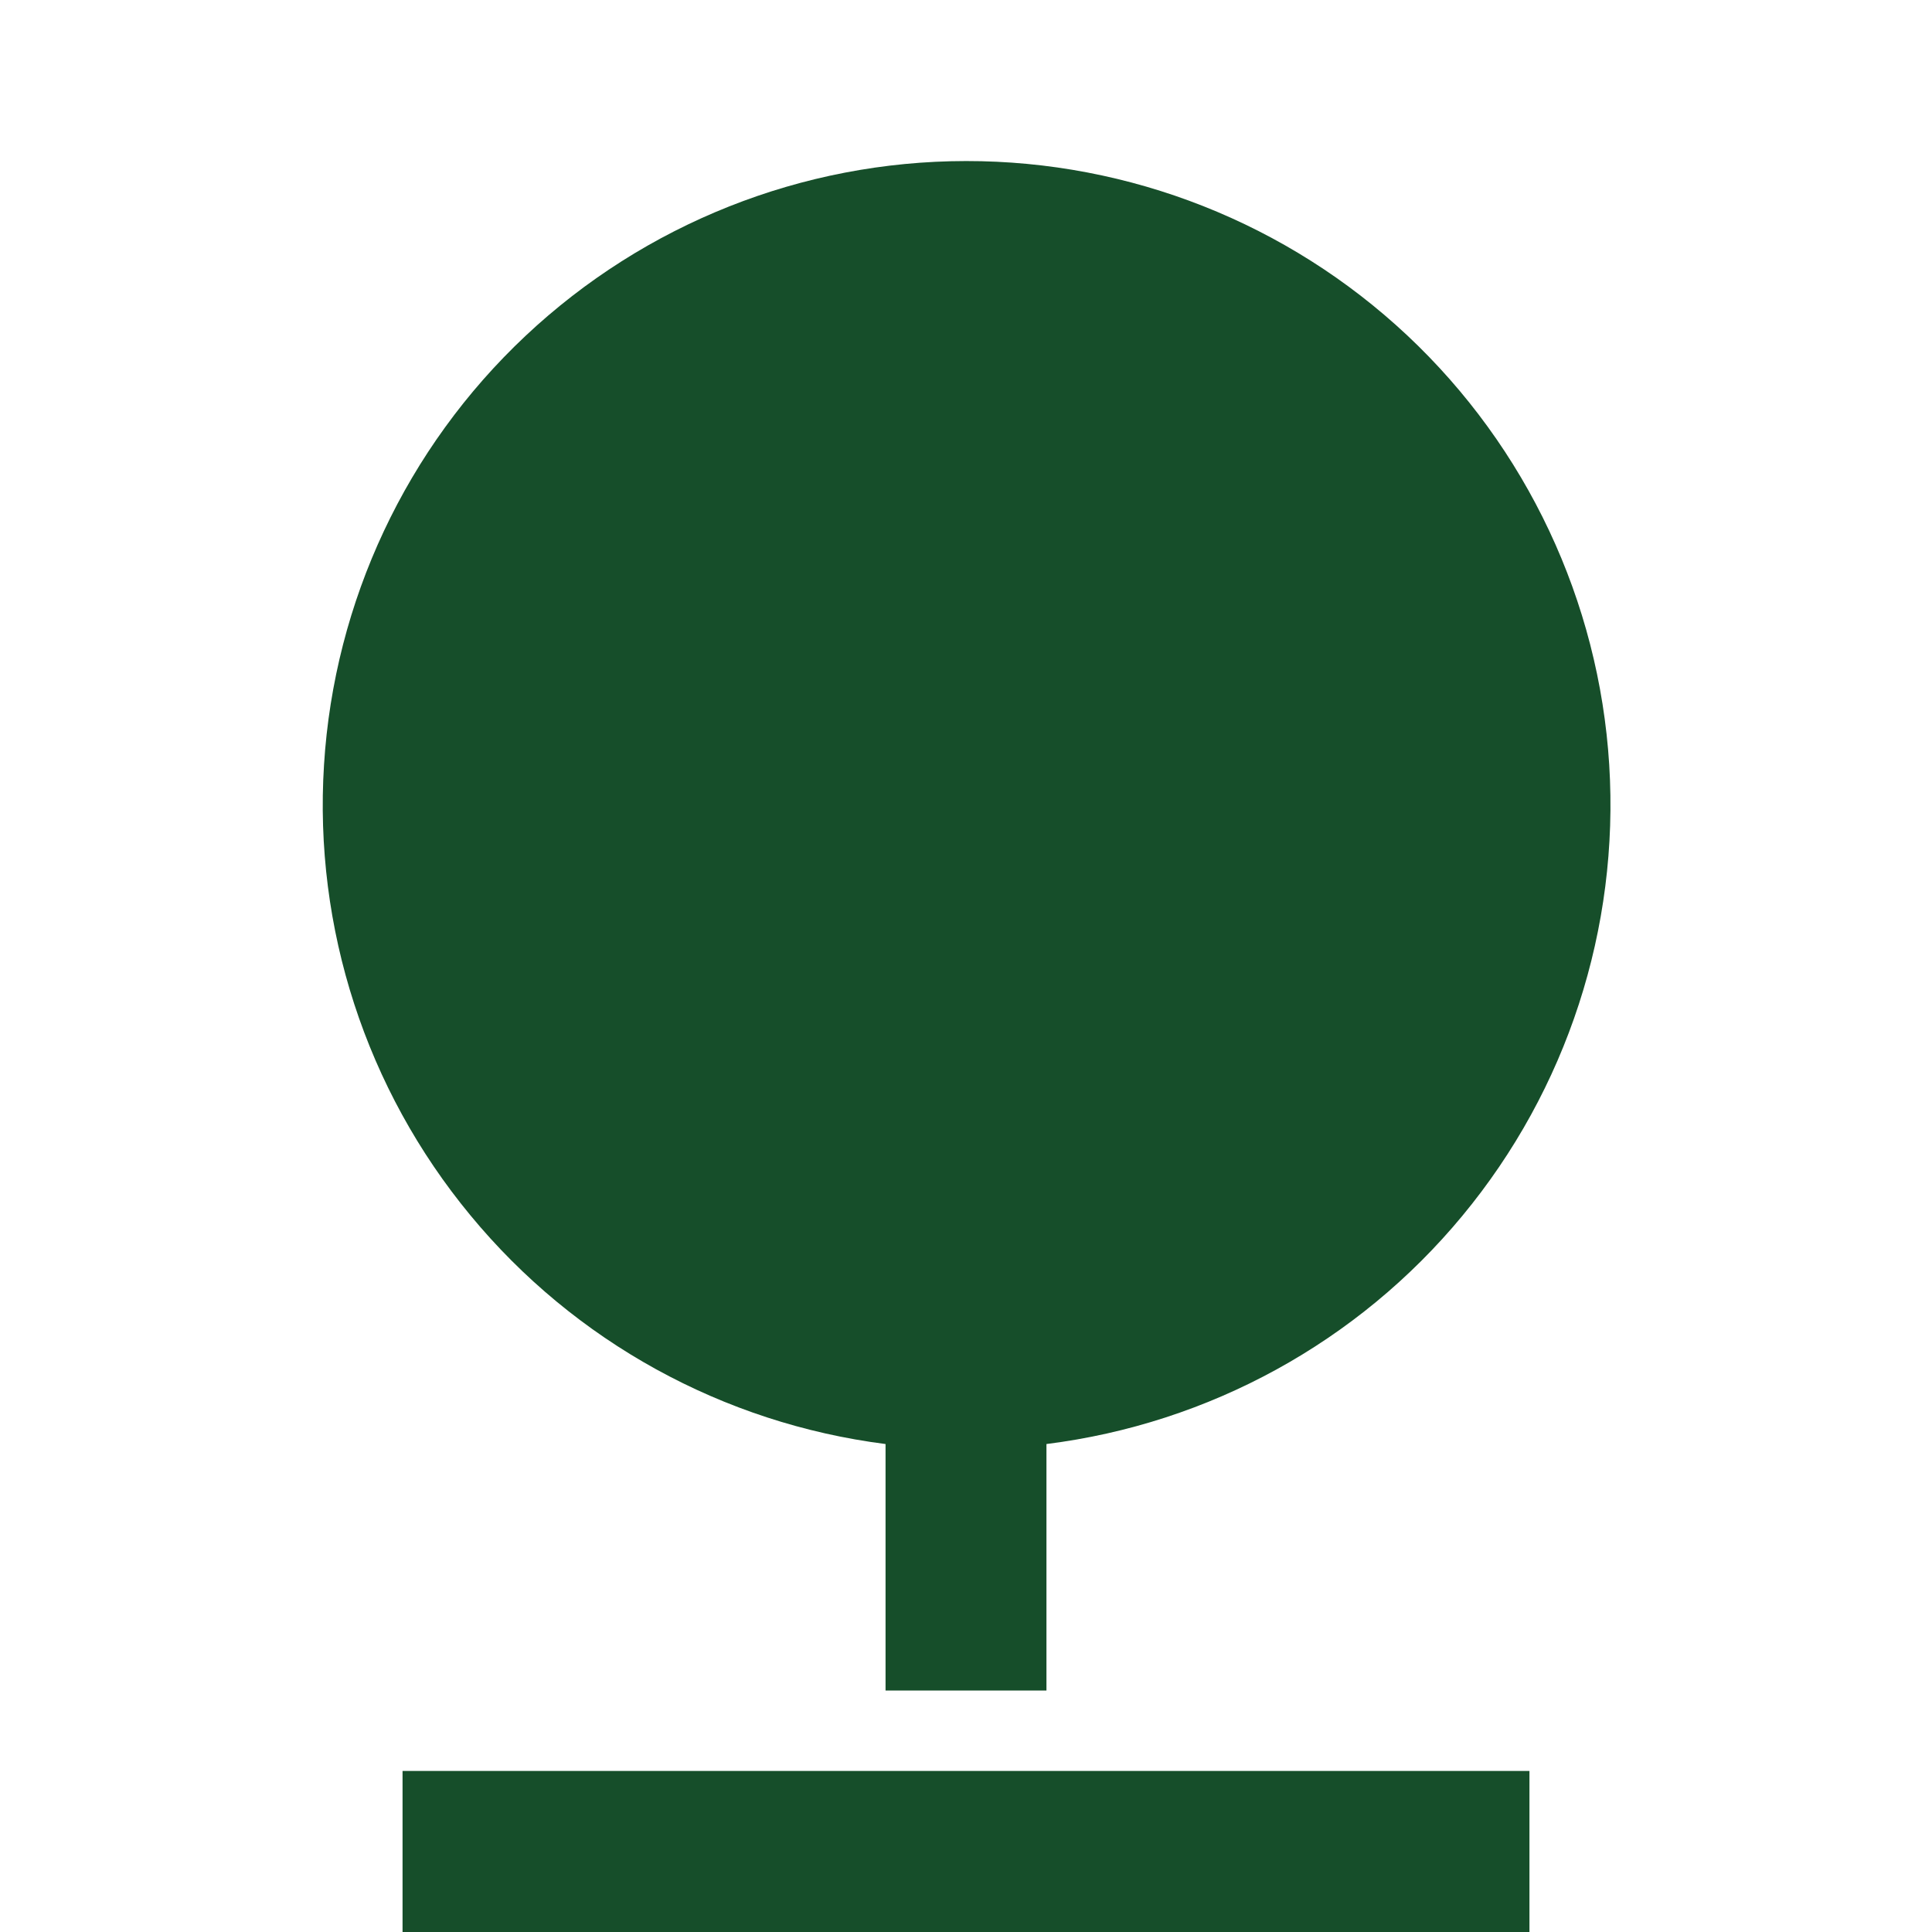 <svg width="14" height="14" viewBox="0 0 14 14" fill="none" xmlns="http://www.w3.org/2000/svg">
<path d="M6.417 10.464C5.24 10.314 4.164 9.722 3.409 8.807C2.653 7.893 2.273 6.725 2.348 5.541C2.422 4.358 2.944 3.246 3.808 2.434C4.673 1.621 5.814 1.168 7 1.167C8.188 1.166 9.331 1.618 10.197 2.43C11.063 3.243 11.587 4.356 11.661 5.541C11.735 6.726 11.355 7.895 10.597 8.81C9.84 9.725 8.762 10.316 7.583 10.464V12.25H6.417V10.464ZM2.917 12.833H11.083V14H2.917V12.833Z" fill="#164E2A"/>
</svg>
